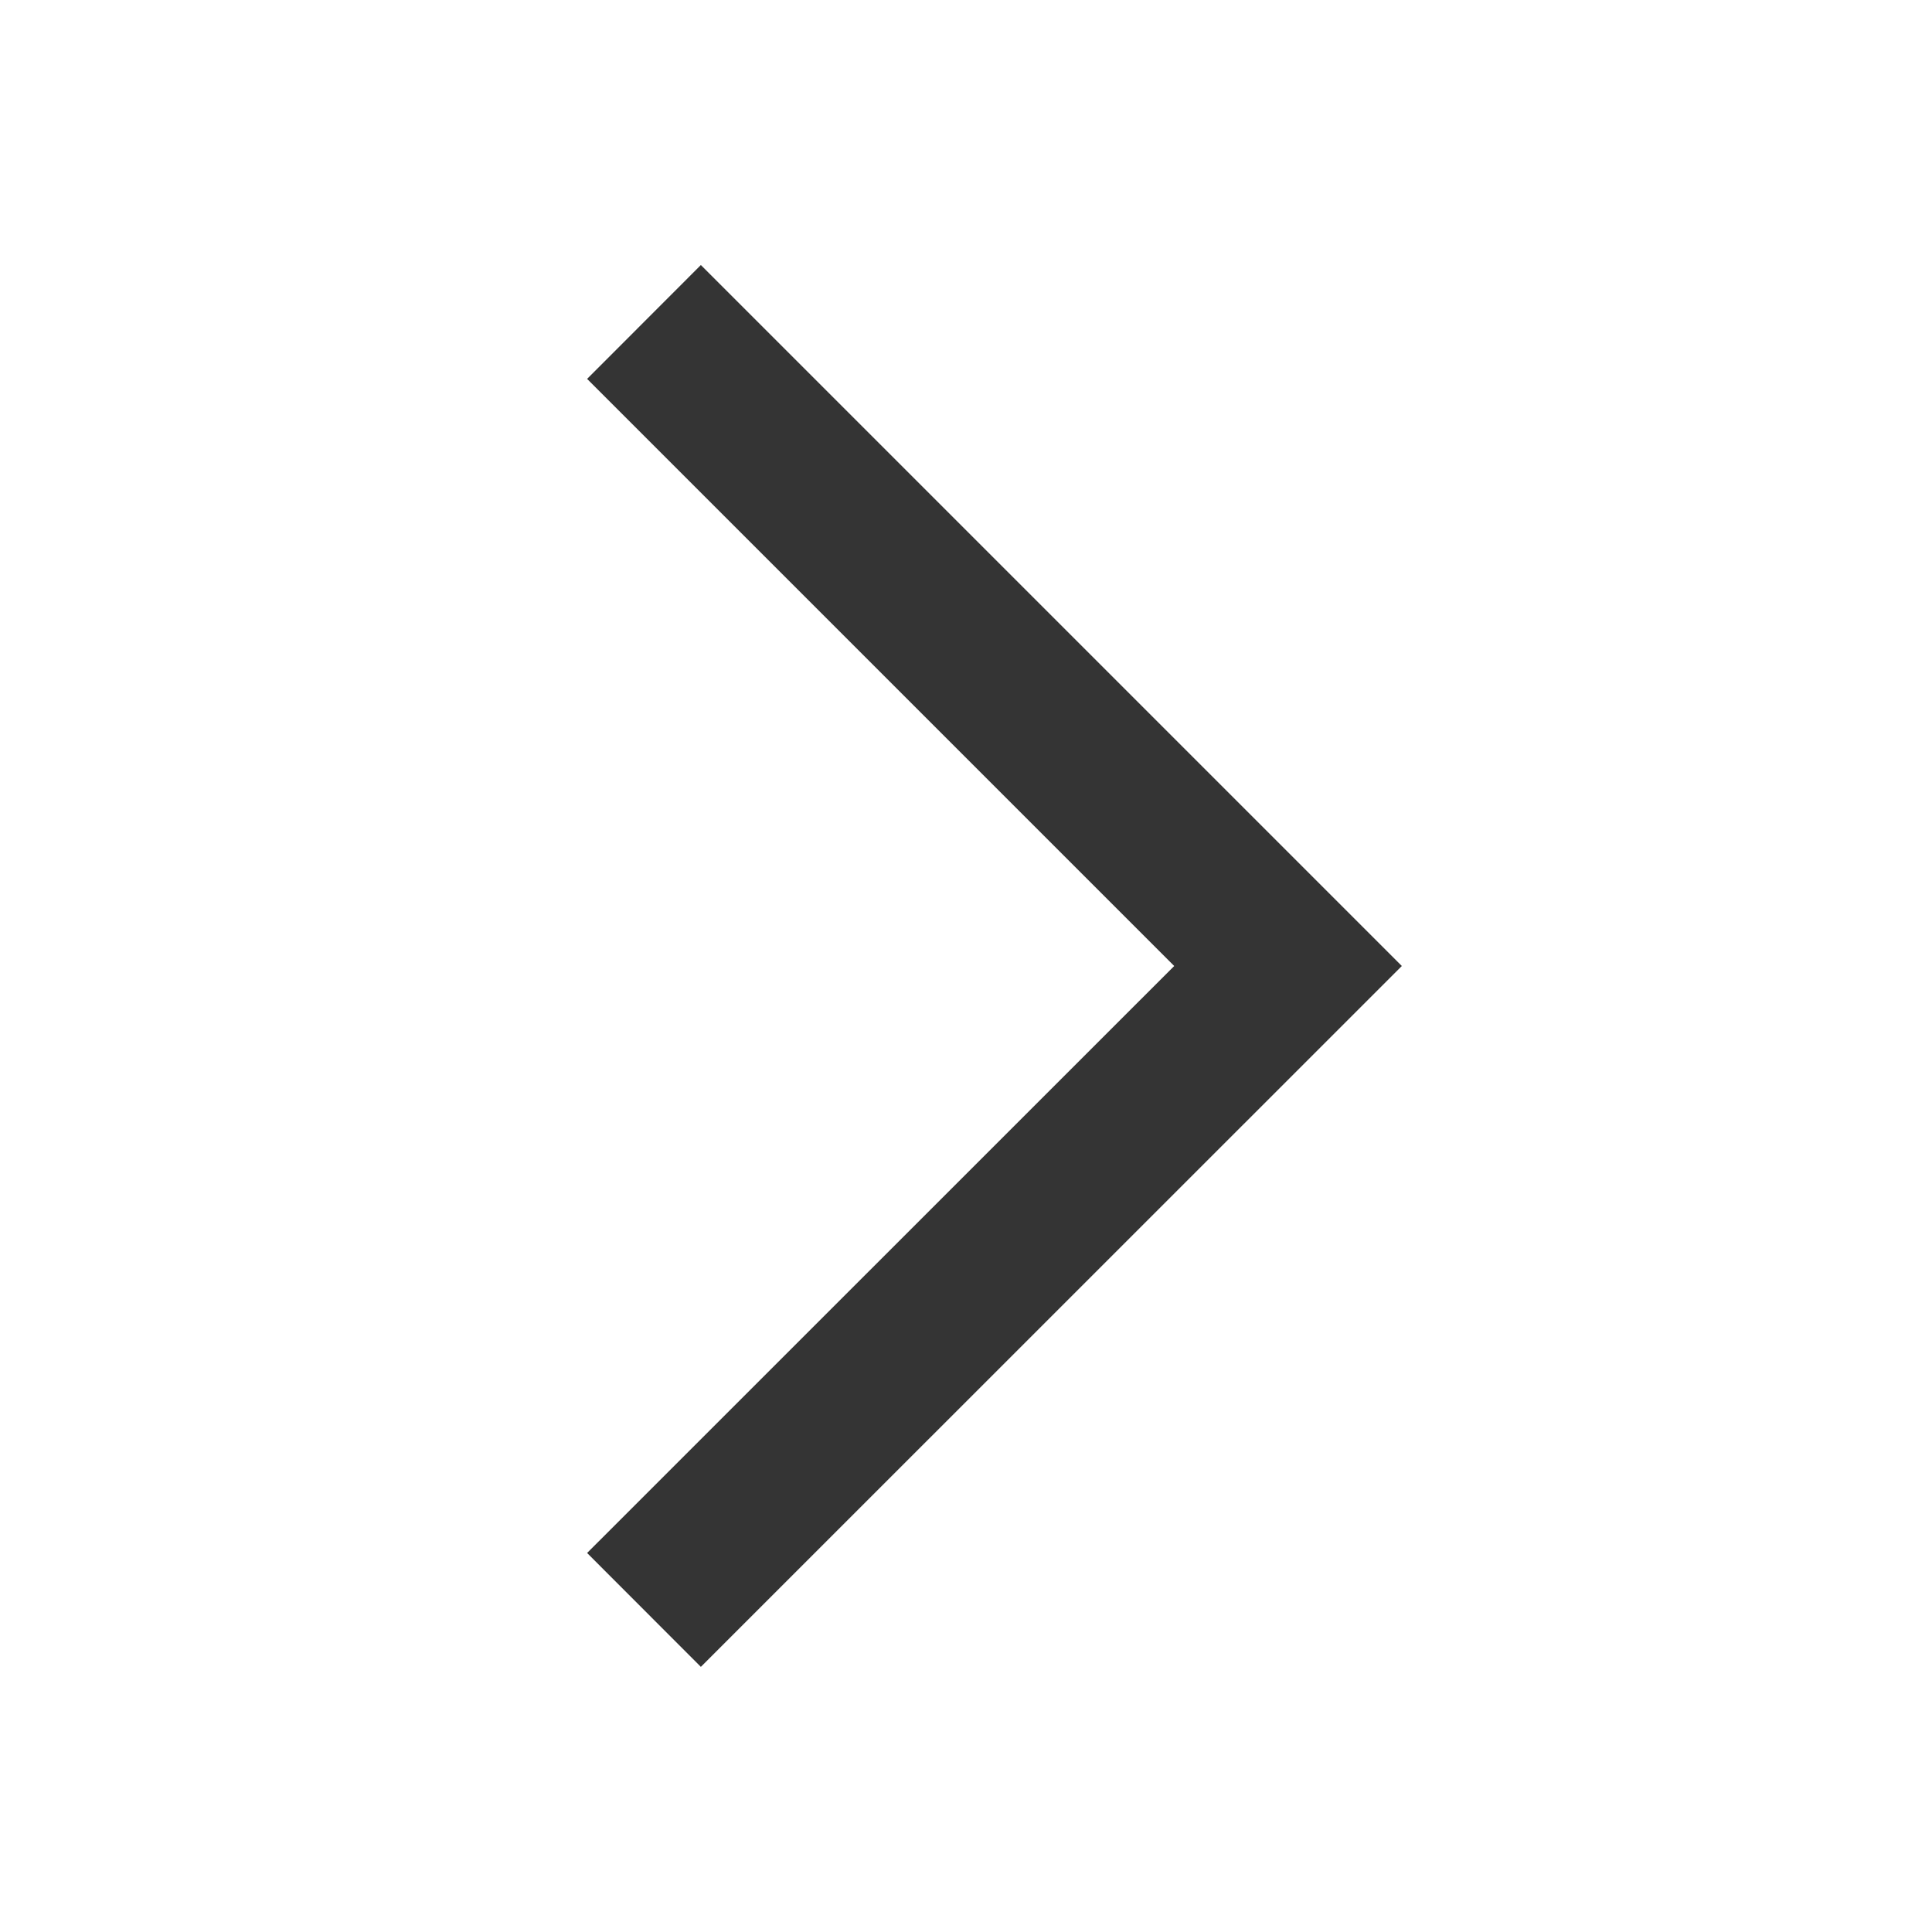 <svg width="17" height="17" viewBox="0 0 17 17" fill="none" xmlns="http://www.w3.org/2000/svg">
<path fill-rule="evenodd" clip-rule="evenodd" d="M10.332 8.5L5.166 3.334L6.167 2.332L12.335 8.5L6.167 14.667L5.166 13.665L10.332 8.5Z" fill="#343434"/>
</svg>
